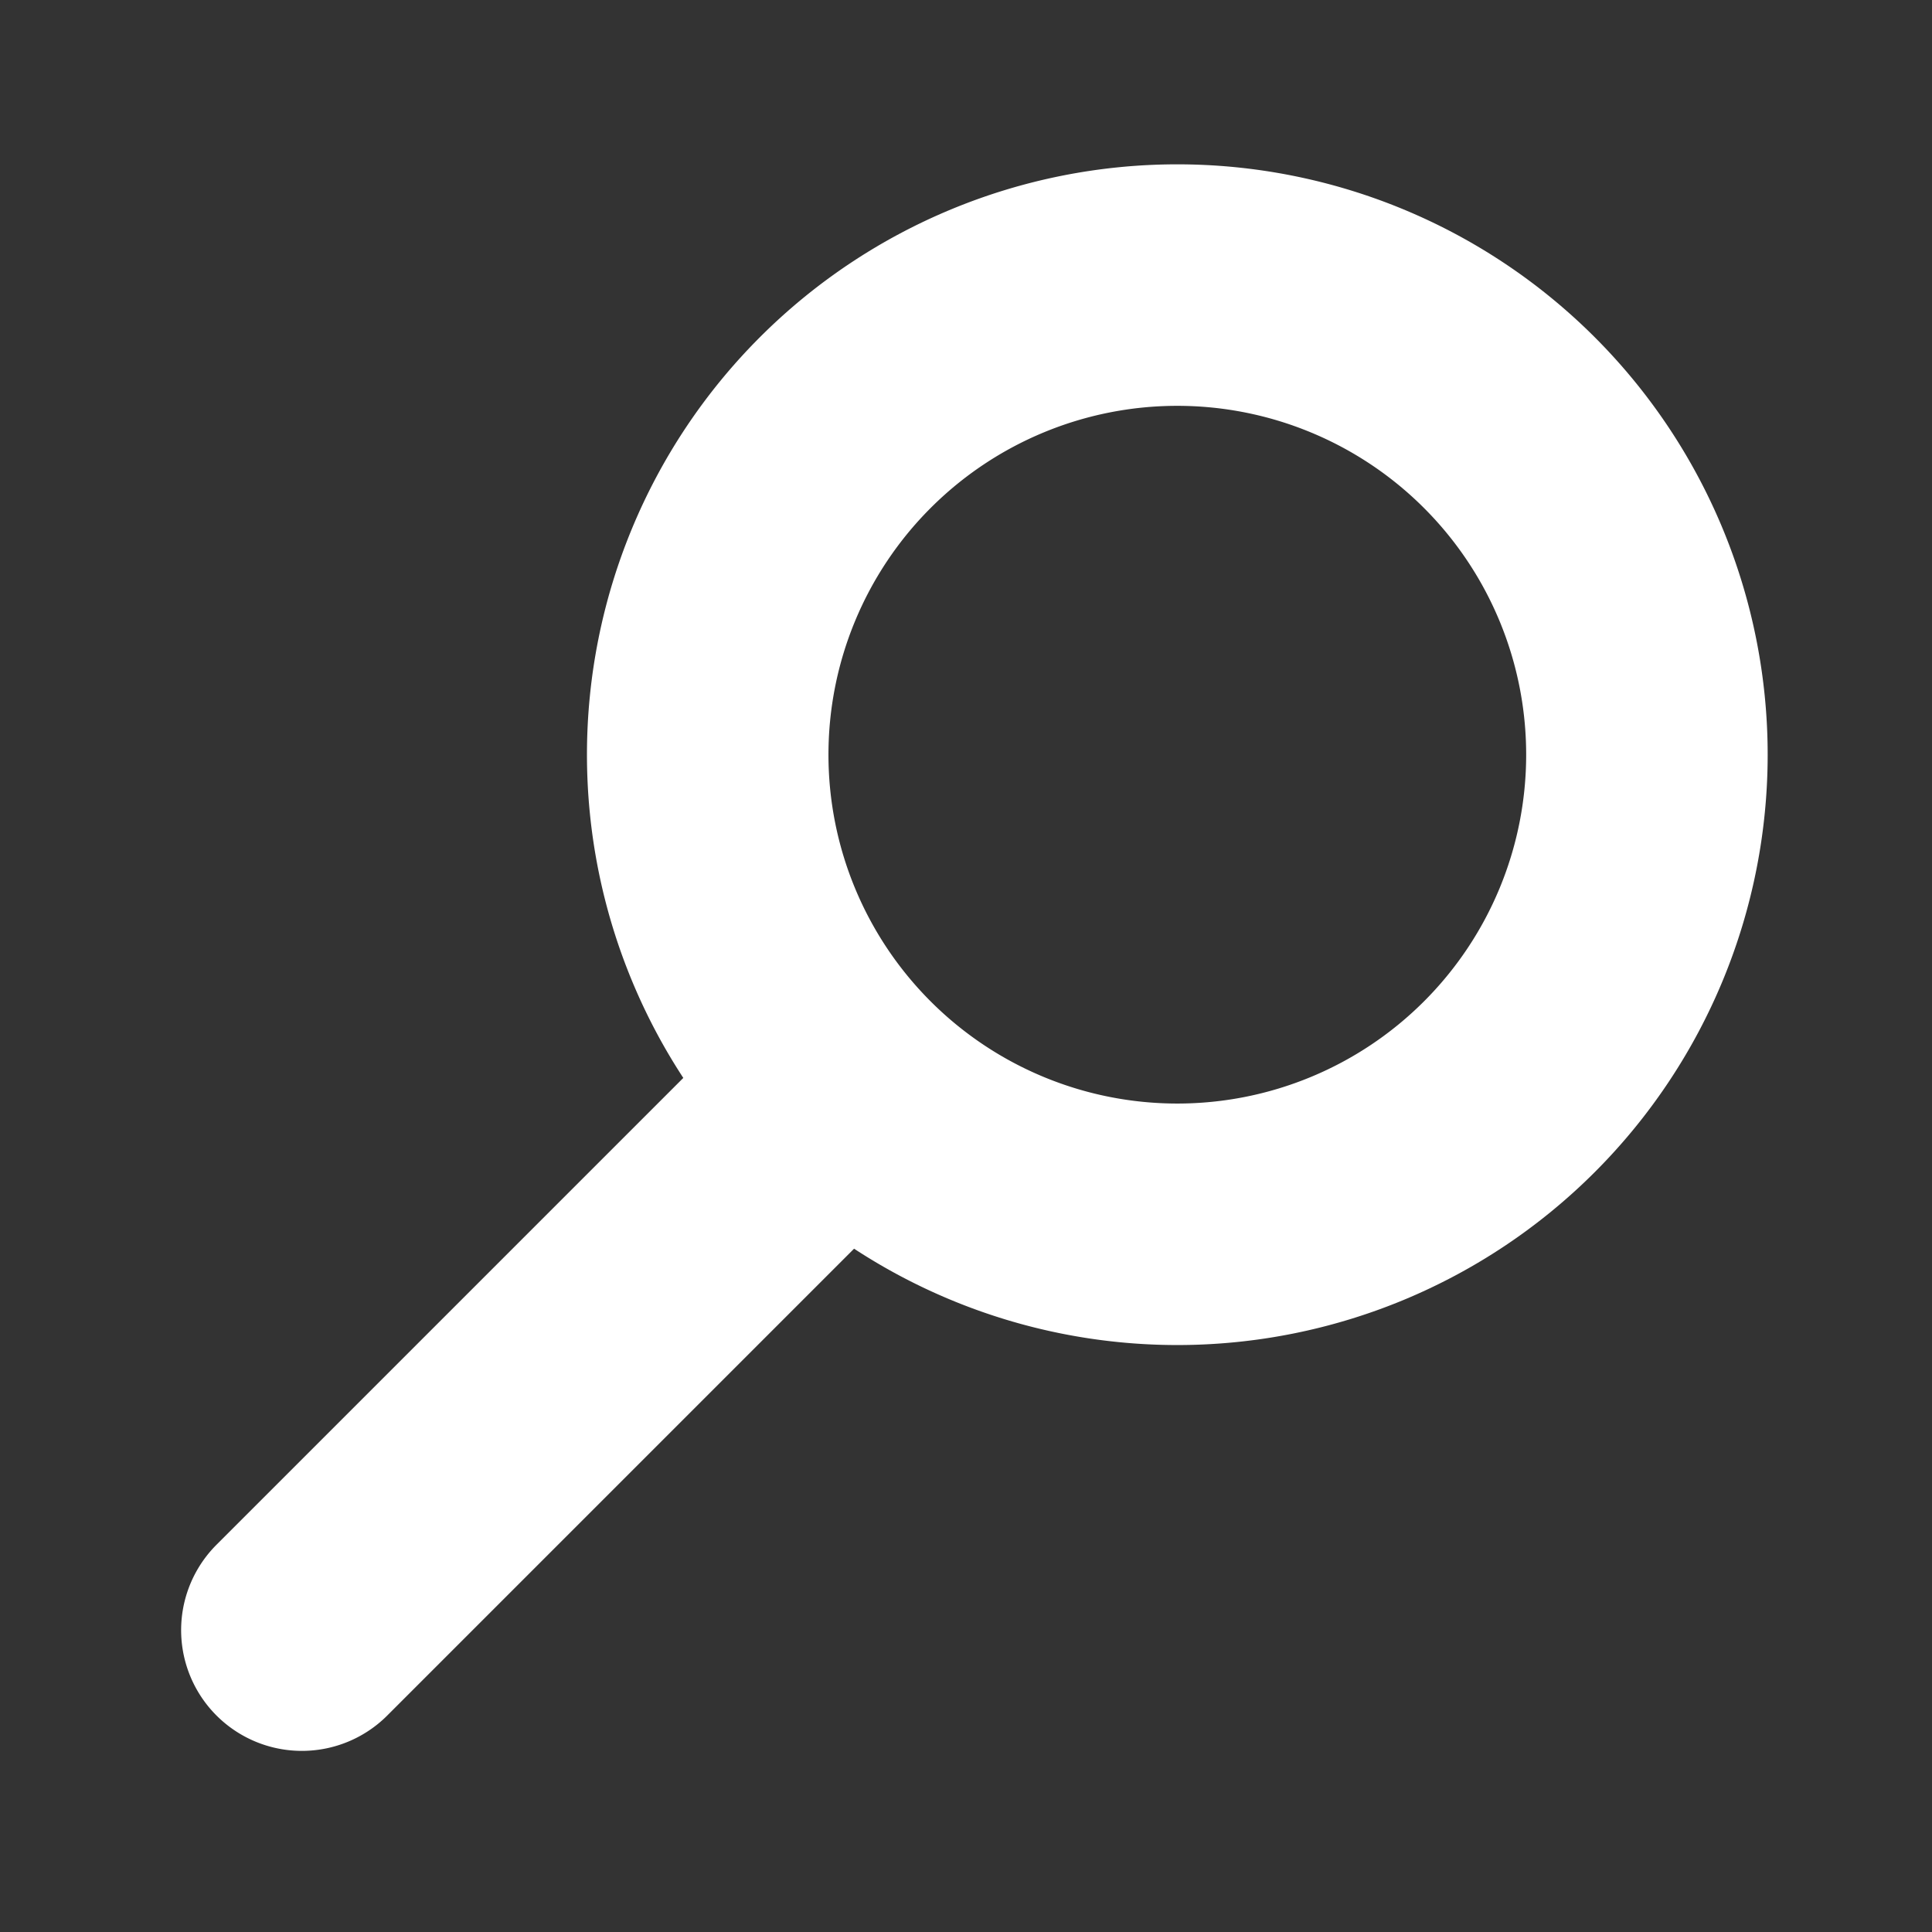 <svg width="16" height="16" xmlns="http://www.w3.org/2000/svg"><rect width="100%" height="100%" fill="#333333" stroke="none"/><path d="M2.5 13.5l4.5-4.5a1 1 0 005.5-5.5 1 1 0 00-5.5 5.5" fill="none" stroke="#fff" stroke-width="2" stroke-linecap="round"/></svg>
